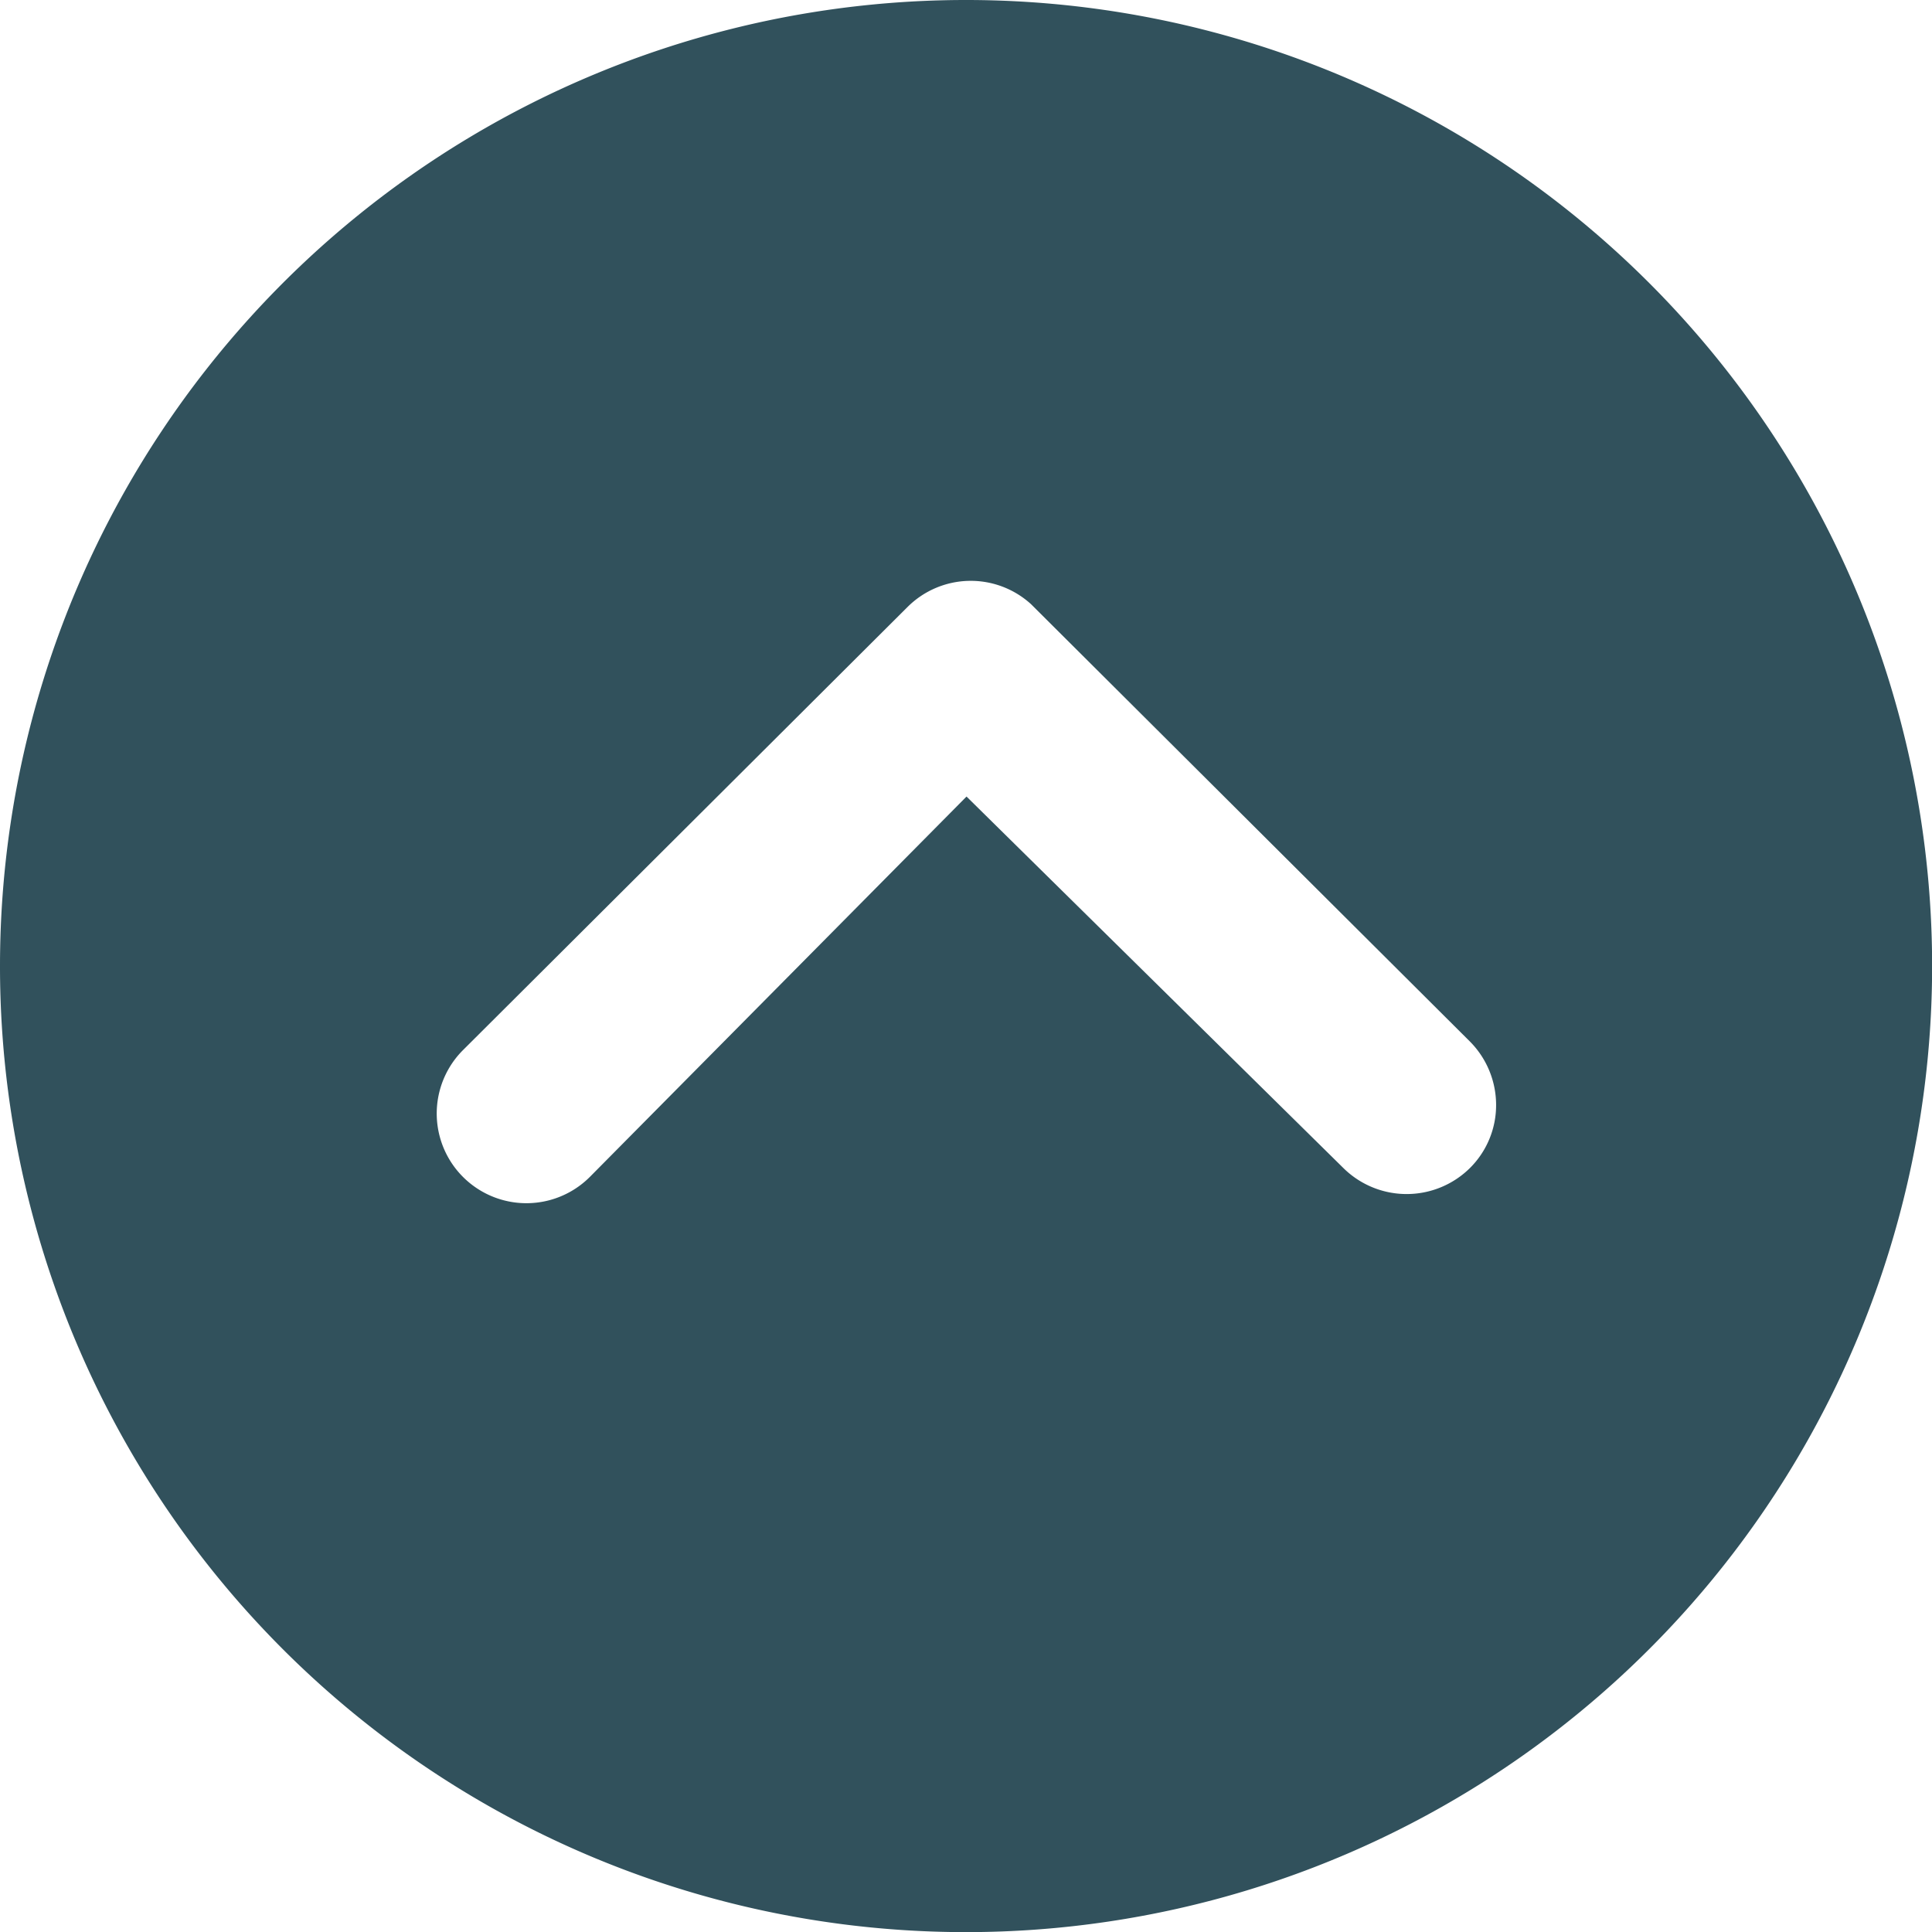 <svg xmlns="http://www.w3.org/2000/svg" width="16.253" height="16.254" viewBox="0 0 16.253 16.254"><path d="M3.375,11.5A8.127,8.127,0,1,1,11.5,19.629,8.125,8.125,0,0,1,3.375,11.5Zm11.3,1.7a.757.757,0,0,0,1.067,0,.745.745,0,0,0,.219-.531.758.758,0,0,0-.223-.535L12.049,8.458a.753.753,0,0,0-1.039.023L7.27,12.209a.754.754,0,1,0,1.067,1.067l3.169-3.2Z" transform="translate(-3.375 -3.375)" fill="#31515c"/></svg>